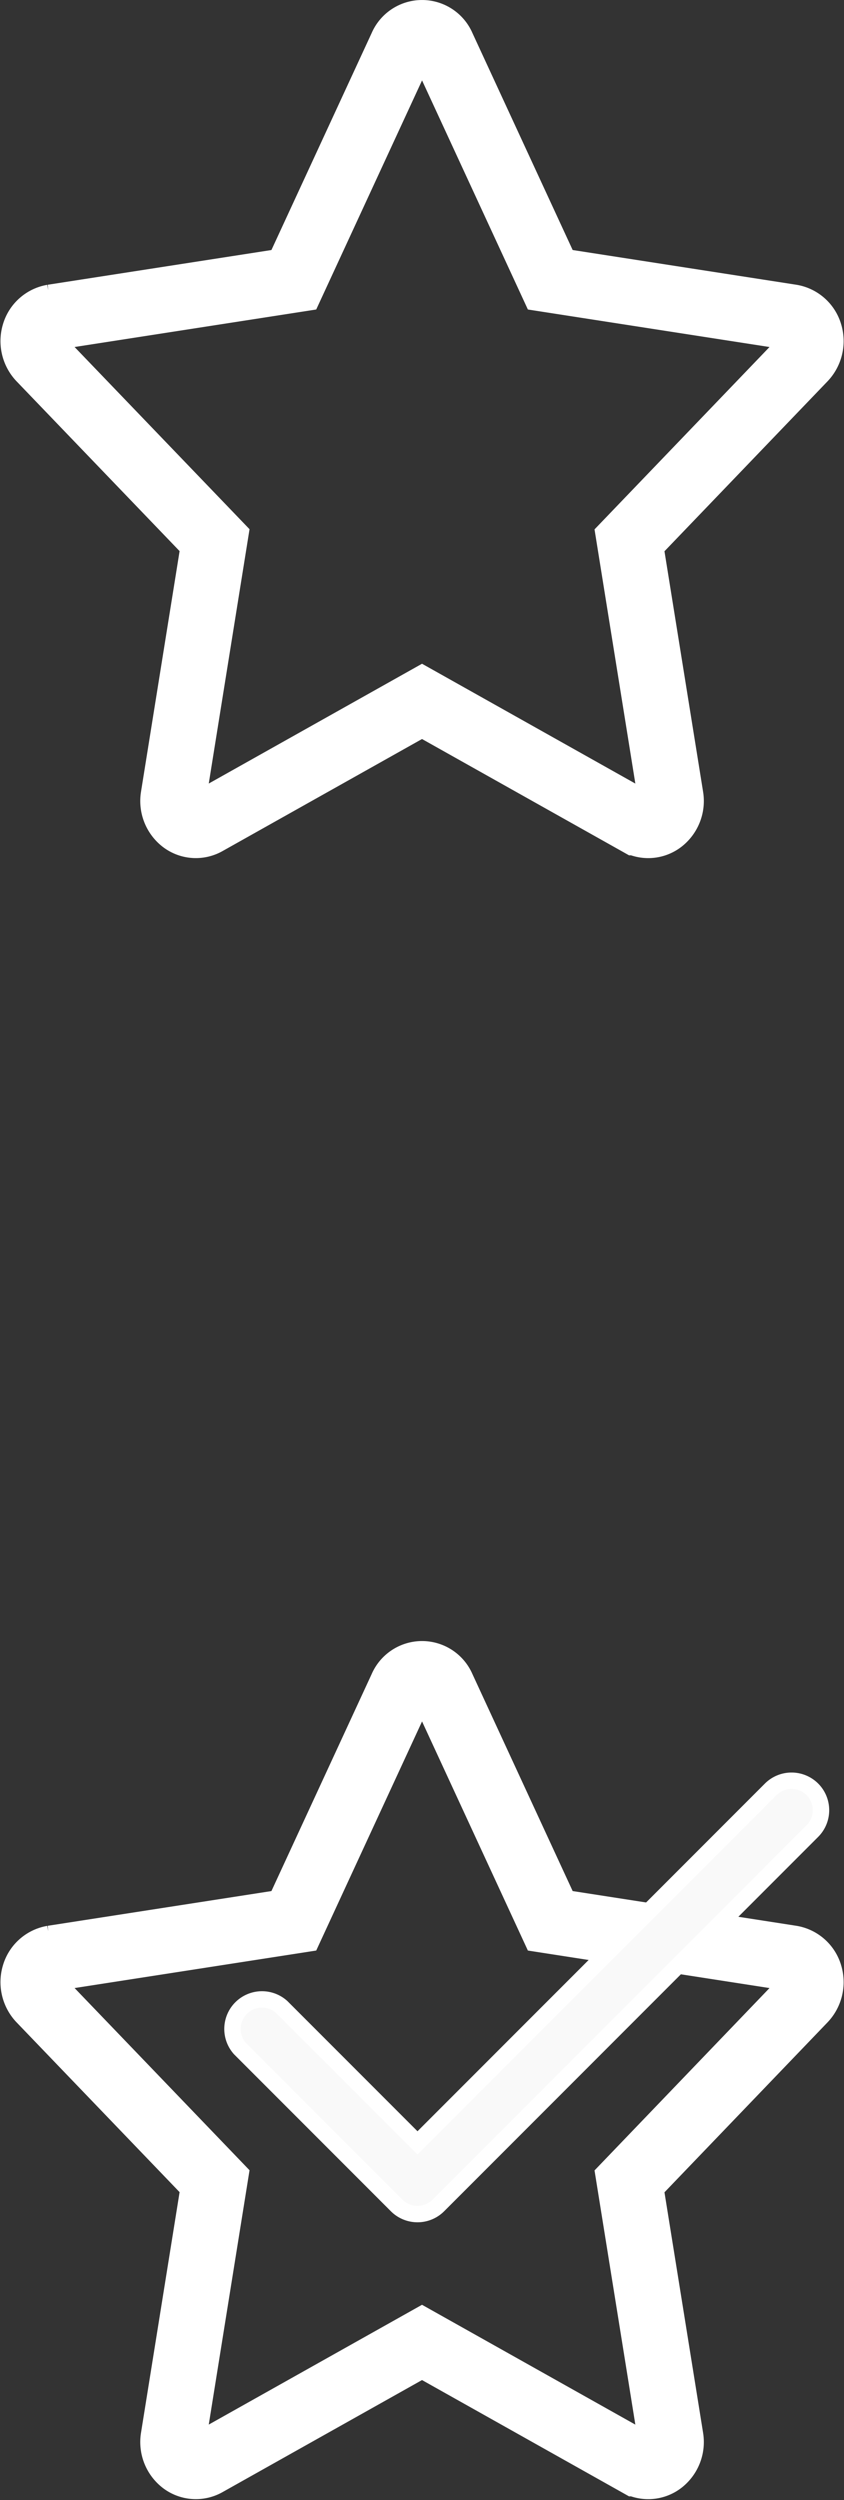 <svg xmlns="http://www.w3.org/2000/svg" width="25.737" height="76.174" viewBox="0 0 25.737 76.174">
  <rect x="0" y="0" width="25.737" height="76.174" fill="#333333" stroke="none"/>
  <g id="Group_1002" data-name="Group 1002" transform="translate(-28.985 6704)">
    <g id="star" transform="translate(30 -6703.004)">
      <g id="Group_36" data-name="Group 36">
        <path id="Path_163" data-name="Path 163" d="M23.676,27.886a.709.709,0,0,0-.561-.5l-7.35-1.14-3.287-7.11a.676.676,0,0,0-1.246,0l-3.287,7.11-7.35,1.14a.709.709,0,0,0-.561.5.777.777,0,0,0,.176.76L5.528,34.18,4.273,42a.766.766,0,0,0,.276.725.657.657,0,0,0,.731.057l6.574-3.69,6.574,3.69a.658.658,0,0,0,.732-.056A.766.766,0,0,0,19.437,42l-1.256-7.815L23.5,28.646A.776.776,0,0,0,23.676,27.886Z" transform="translate(0 -18.718)" fill="none" stroke="#fff" stroke-width="2"/>
      </g>
    </g>
    <g id="star-2" data-name="star" transform="translate(30 -6653.004)">
      <g id="Group_36-2" data-name="Group 36">
        <path id="Path_163-2" data-name="Path 163" d="M23.676,27.886a.709.709,0,0,0-.561-.5l-7.35-1.14-3.287-7.11a.676.676,0,0,0-1.246,0l-3.287,7.11-7.35,1.14a.709.709,0,0,0-.561.5.777.777,0,0,0,.176.76L5.528,34.18,4.273,42a.766.766,0,0,0,.276.725.657.657,0,0,0,.731.057l6.574-3.69,6.574,3.69a.658.658,0,0,0,.732-.056A.766.766,0,0,0,19.437,42l-1.256-7.815L23.5,28.646A.776.776,0,0,0,23.676,27.886Z" transform="translate(0 -18.718)" fill="none" stroke="#fff" stroke-width="2"/>
      </g>
    </g>
    <g id="tick_2_" data-name="tick (2)" transform="translate(36.042 -6717.742)">
      <g id="Group_455" data-name="Group 455" transform="translate(0 67.997)">
        <path id="Path_624" data-name="Path 624" d="M17.716,68.261a.9.9,0,0,0-1.271,0L5.674,79.032l-4.14-4.14A.9.9,0,0,0,.263,76.163l4.776,4.776a.9.9,0,0,0,1.271,0L17.716,69.532A.9.9,0,0,0,17.716,68.261Z" transform="translate(0 -67.997)" fill="#f9f9f9" stroke="#fff" stroke-width="0.5"/>
      </g>
    </g>
  </g>
</svg>
